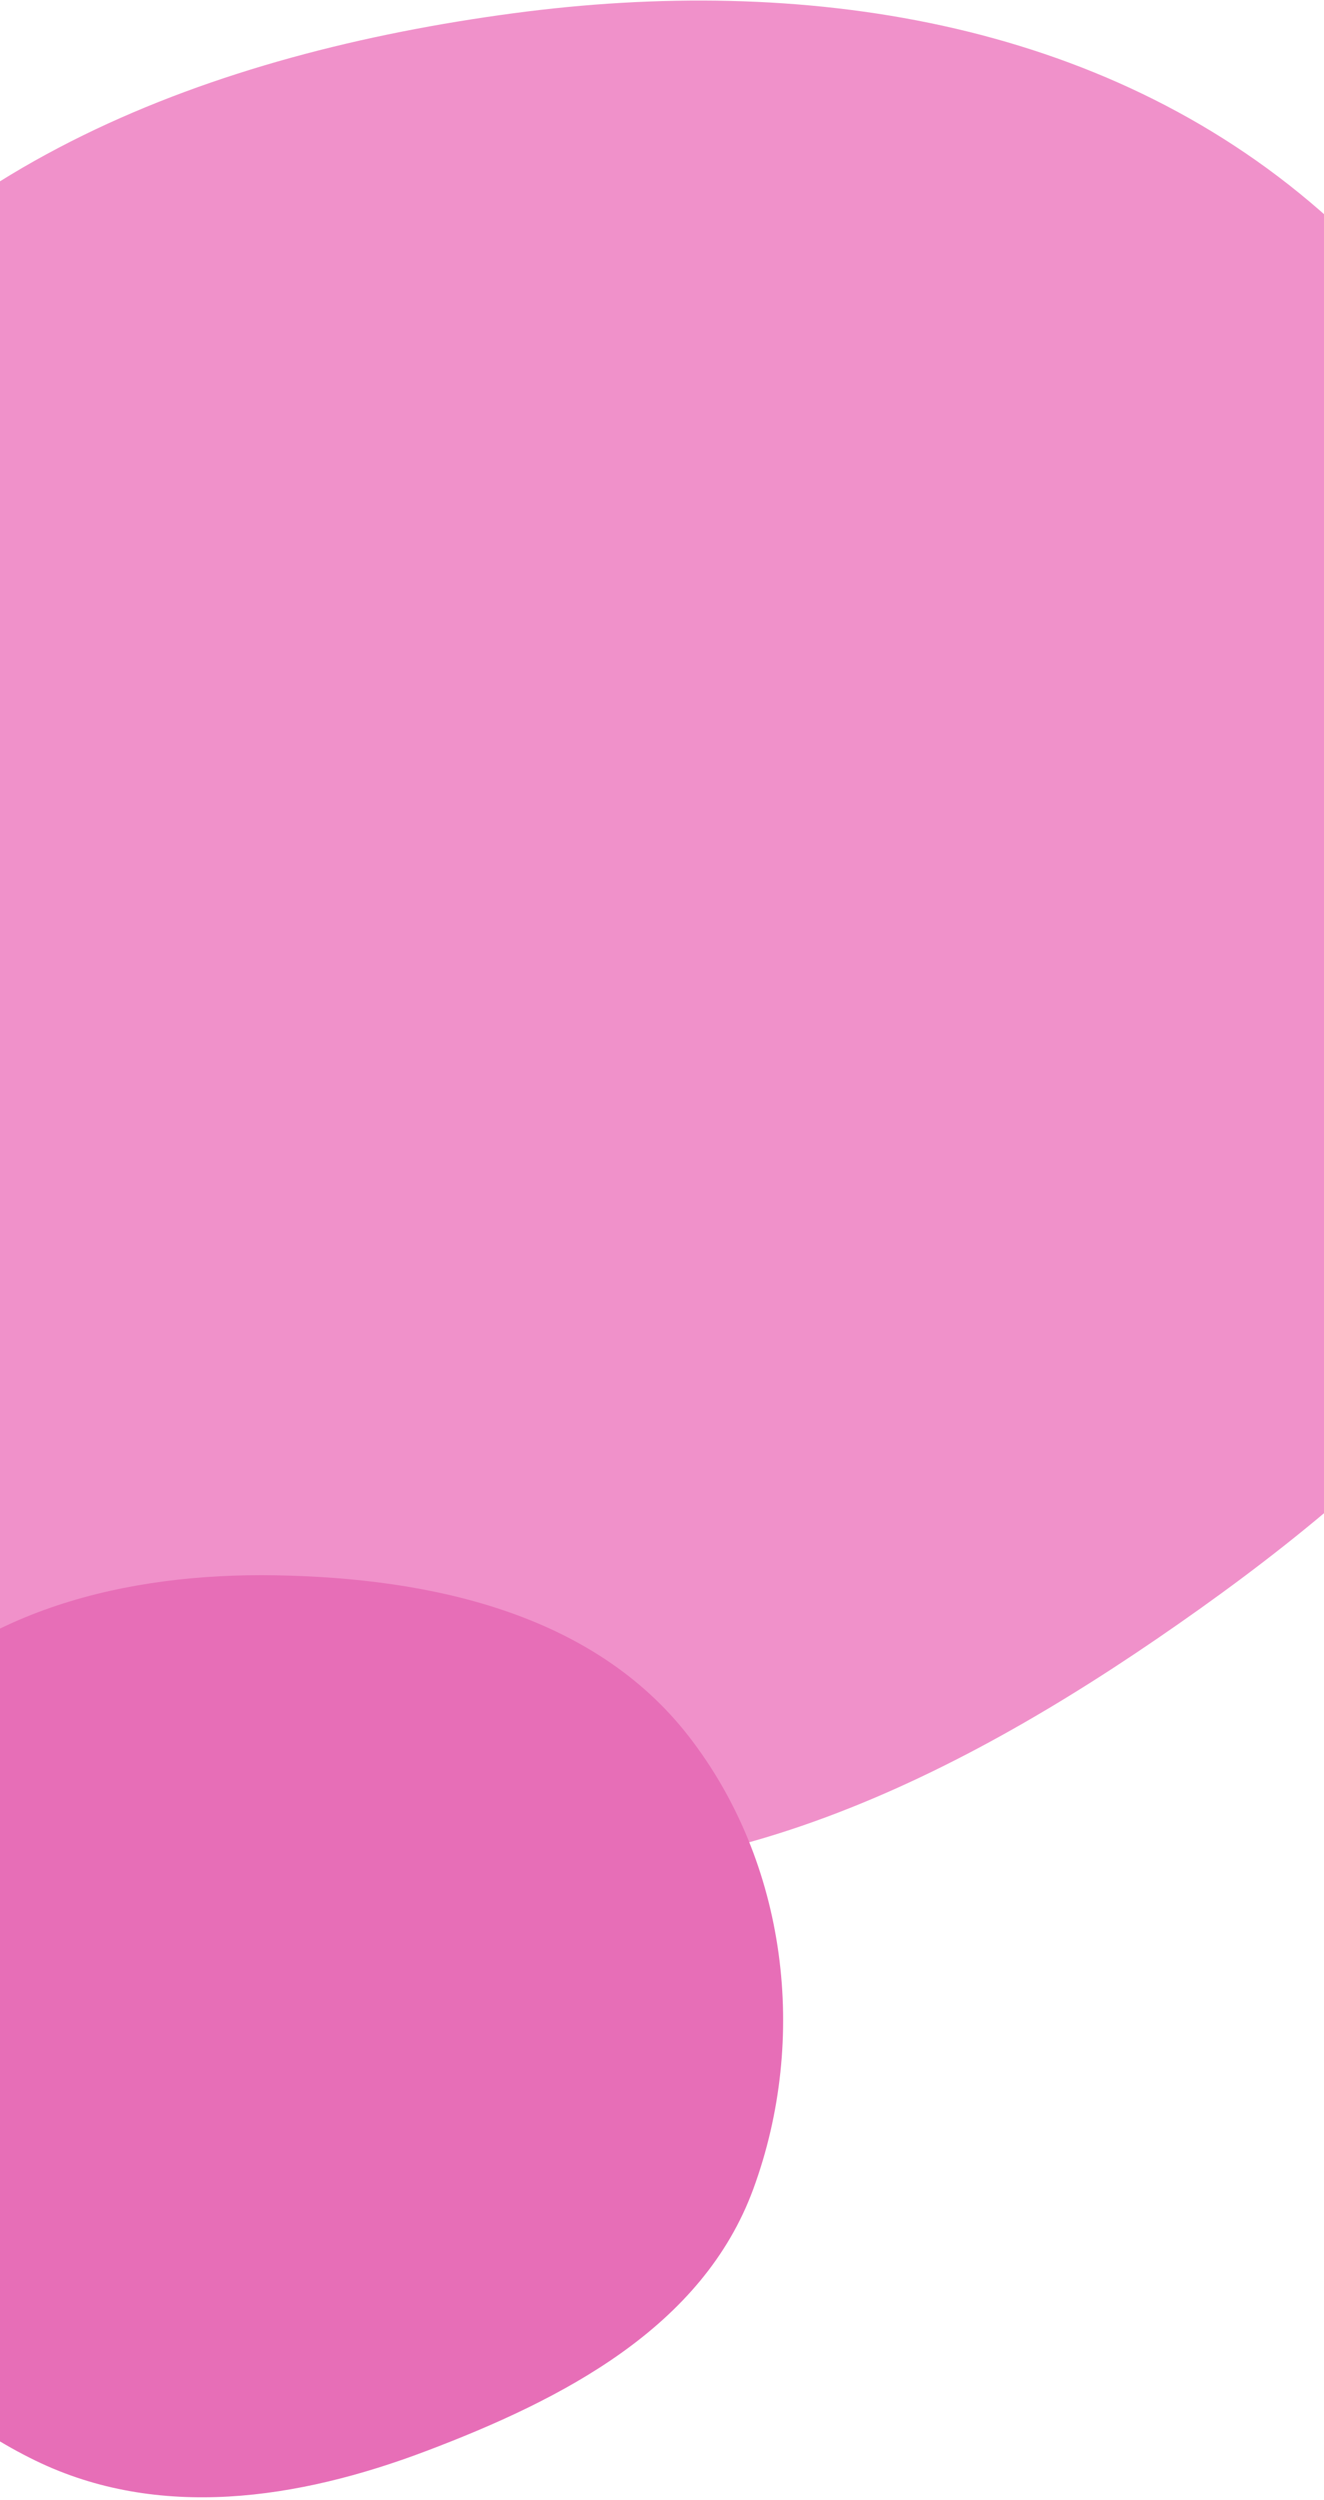 <svg width="375" height="708" viewBox="0 0 375 708" fill="none" xmlns="http://www.w3.org/2000/svg">
    <path fill-rule="evenodd" clip-rule="evenodd" d="M373.98 59.748C437.797 115.464 474.885 199.28 465.271 283.094C456.161 362.518 393.452 419.119 327.589 464.173C262.447 508.733 188.042 543.247 110.752 525.603C27.142 506.517 -44.828 449.787 -79.411 371.263C-115.208 289.984 -114.448 194.328 -68.346 118.945C-23.952 46.353 60.794 15.081 145.334 3.767C226.973 -7.159 311.702 5.374 373.98 59.748Z" fill="#F091CA"/>
    <path fill-rule="evenodd" clip-rule="evenodd" d="M78.035 446.125C122.033 446.882 167.943 456.879 194.983 491.606C222.908 527.469 229.029 577.248 213.36 619.92C198.995 659.043 159.57 679.432 120.599 694.177C84.325 707.902 44.925 713.804 10.046 696.845C-26.559 679.047 -53.075 645.36 -61.657 605.562C-70.593 564.124 -62.996 519.529 -35.064 487.649C-7.215 455.865 35.791 445.399 78.035 446.125Z" fill="#E76EB7"/>
</svg>
